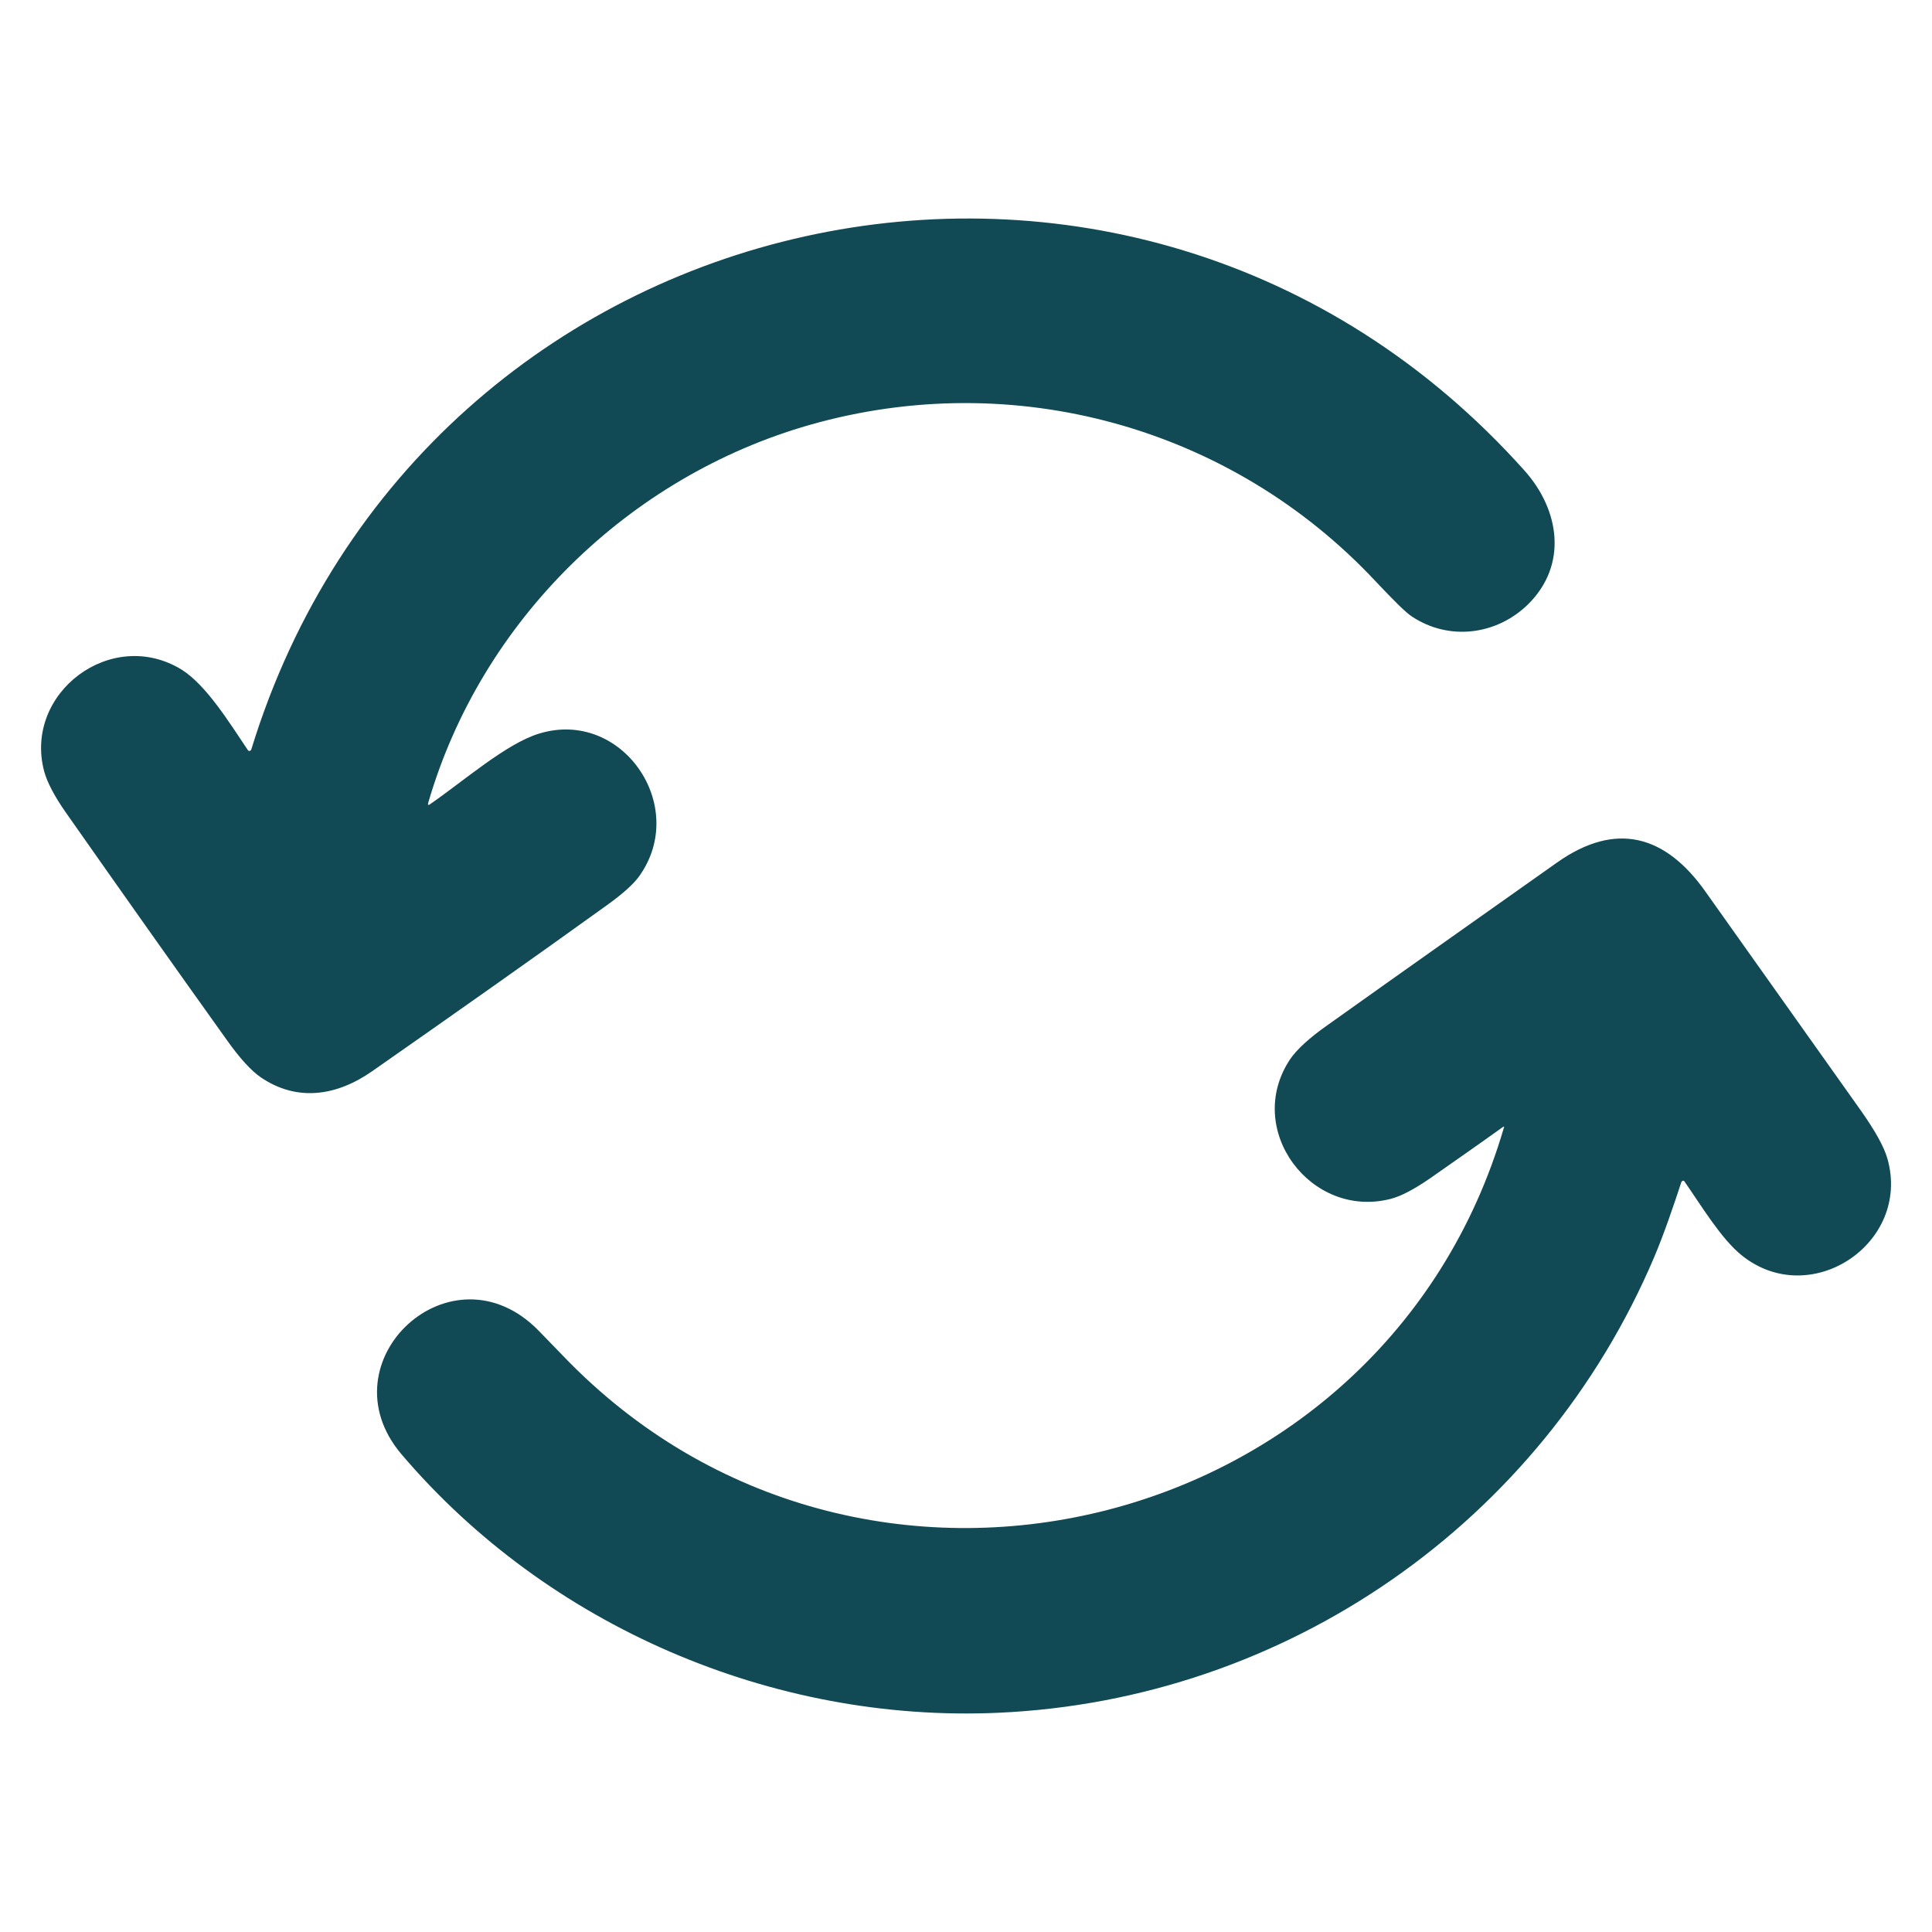 <?xml version="1.0" encoding="utf-8"?>
<!-- Generator: Adobe Illustrator 23.0.6, SVG Export Plug-In . SVG Version: 6.00 Build 0)  -->
<svg version="1.1" id="Layer_1" xmlns="http://www.w3.org/2000/svg" xmlns:xlink="http://www.w3.org/1999/xlink" x="0px" y="0px"
	 viewBox="0 0 512 512" style="enable-background:new 0 0 512 512;" xml:space="preserve">
<style type="text/css">
	.st0{fill:#114A55;}
</style>
<path class="st0" d="M65.7,198.8c0.1,0.2,0.4,0.3,0.7,0.1c0.1-0.1,0.2-0.2,0.2-0.3C111.9,50.9,300,8.4,404,124.7
	c9.4,10.5,11.5,25.1,0.9,35.5c-8.3,8.1-20.9,9.7-30.7,3.2c-1.6-1-4.8-4.2-9.7-9.4c-38.3-40.9-95.9-56.8-149.9-41.4
	c-48,13.7-87.1,51.9-101.1,100.1c-0.2,0.6,0,0.8,0.5,0.4c8.6-5.9,20.2-16.1,28.9-18.7c21.9-6.7,39.8,19.2,26.5,37.8
	c-1.5,2.1-4.3,4.6-8.3,7.5c-20.7,14.9-41.6,29.6-62.5,44.2c-9.3,6.5-19.8,8.2-29.5,1.6c-2.6-1.8-5.6-5.1-9-9.9
	c-14.3-20-28.5-40.1-42.6-60.2c-3.1-4.4-5-8.1-5.8-11c-5.5-20.8,17.9-38.4,36.5-26.9C54.8,181.7,60.9,191.7,65.7,198.8z"/>
<path class="st0" d="M398.1,298.8c-6.4,4.6-12.9,9.1-19.3,13.6c-4.1,2.8-7.5,4.6-10.2,5.3c-21.2,5.5-39.1-18.4-26.7-37
	c1.7-2.5,5-5.6,10-9.1c20.2-14.4,40.5-28.7,60.7-43c15.7-11.1,28.8-7.2,39.3,7.6c13.7,19.3,27.4,38.6,41.1,57.9
	c3.9,5.5,6.3,9.8,7.2,13c6.3,22.4-20.4,40.2-38.6,25.6c-5.5-4.4-10.8-13.3-15.2-19.6c-0.1-0.2-0.4-0.3-0.6-0.1
	c-0.1,0.1-0.1,0.1-0.2,0.2c-2.2,6.7-4.7,14-7.2,19.9c-29.9,70.5-97.7,117.4-173.8,120.8c-59.9,2.7-119.5-23-158.2-68.5
	c-20.9-24.6,13.4-56.5,36.5-32.6c2.1,2.2,4.3,4.4,6.4,6.6c78.6,81.9,217.3,48.3,249.2-60.4C398.7,298.5,398.6,298.4,398.1,298.8z"/>
</svg>
